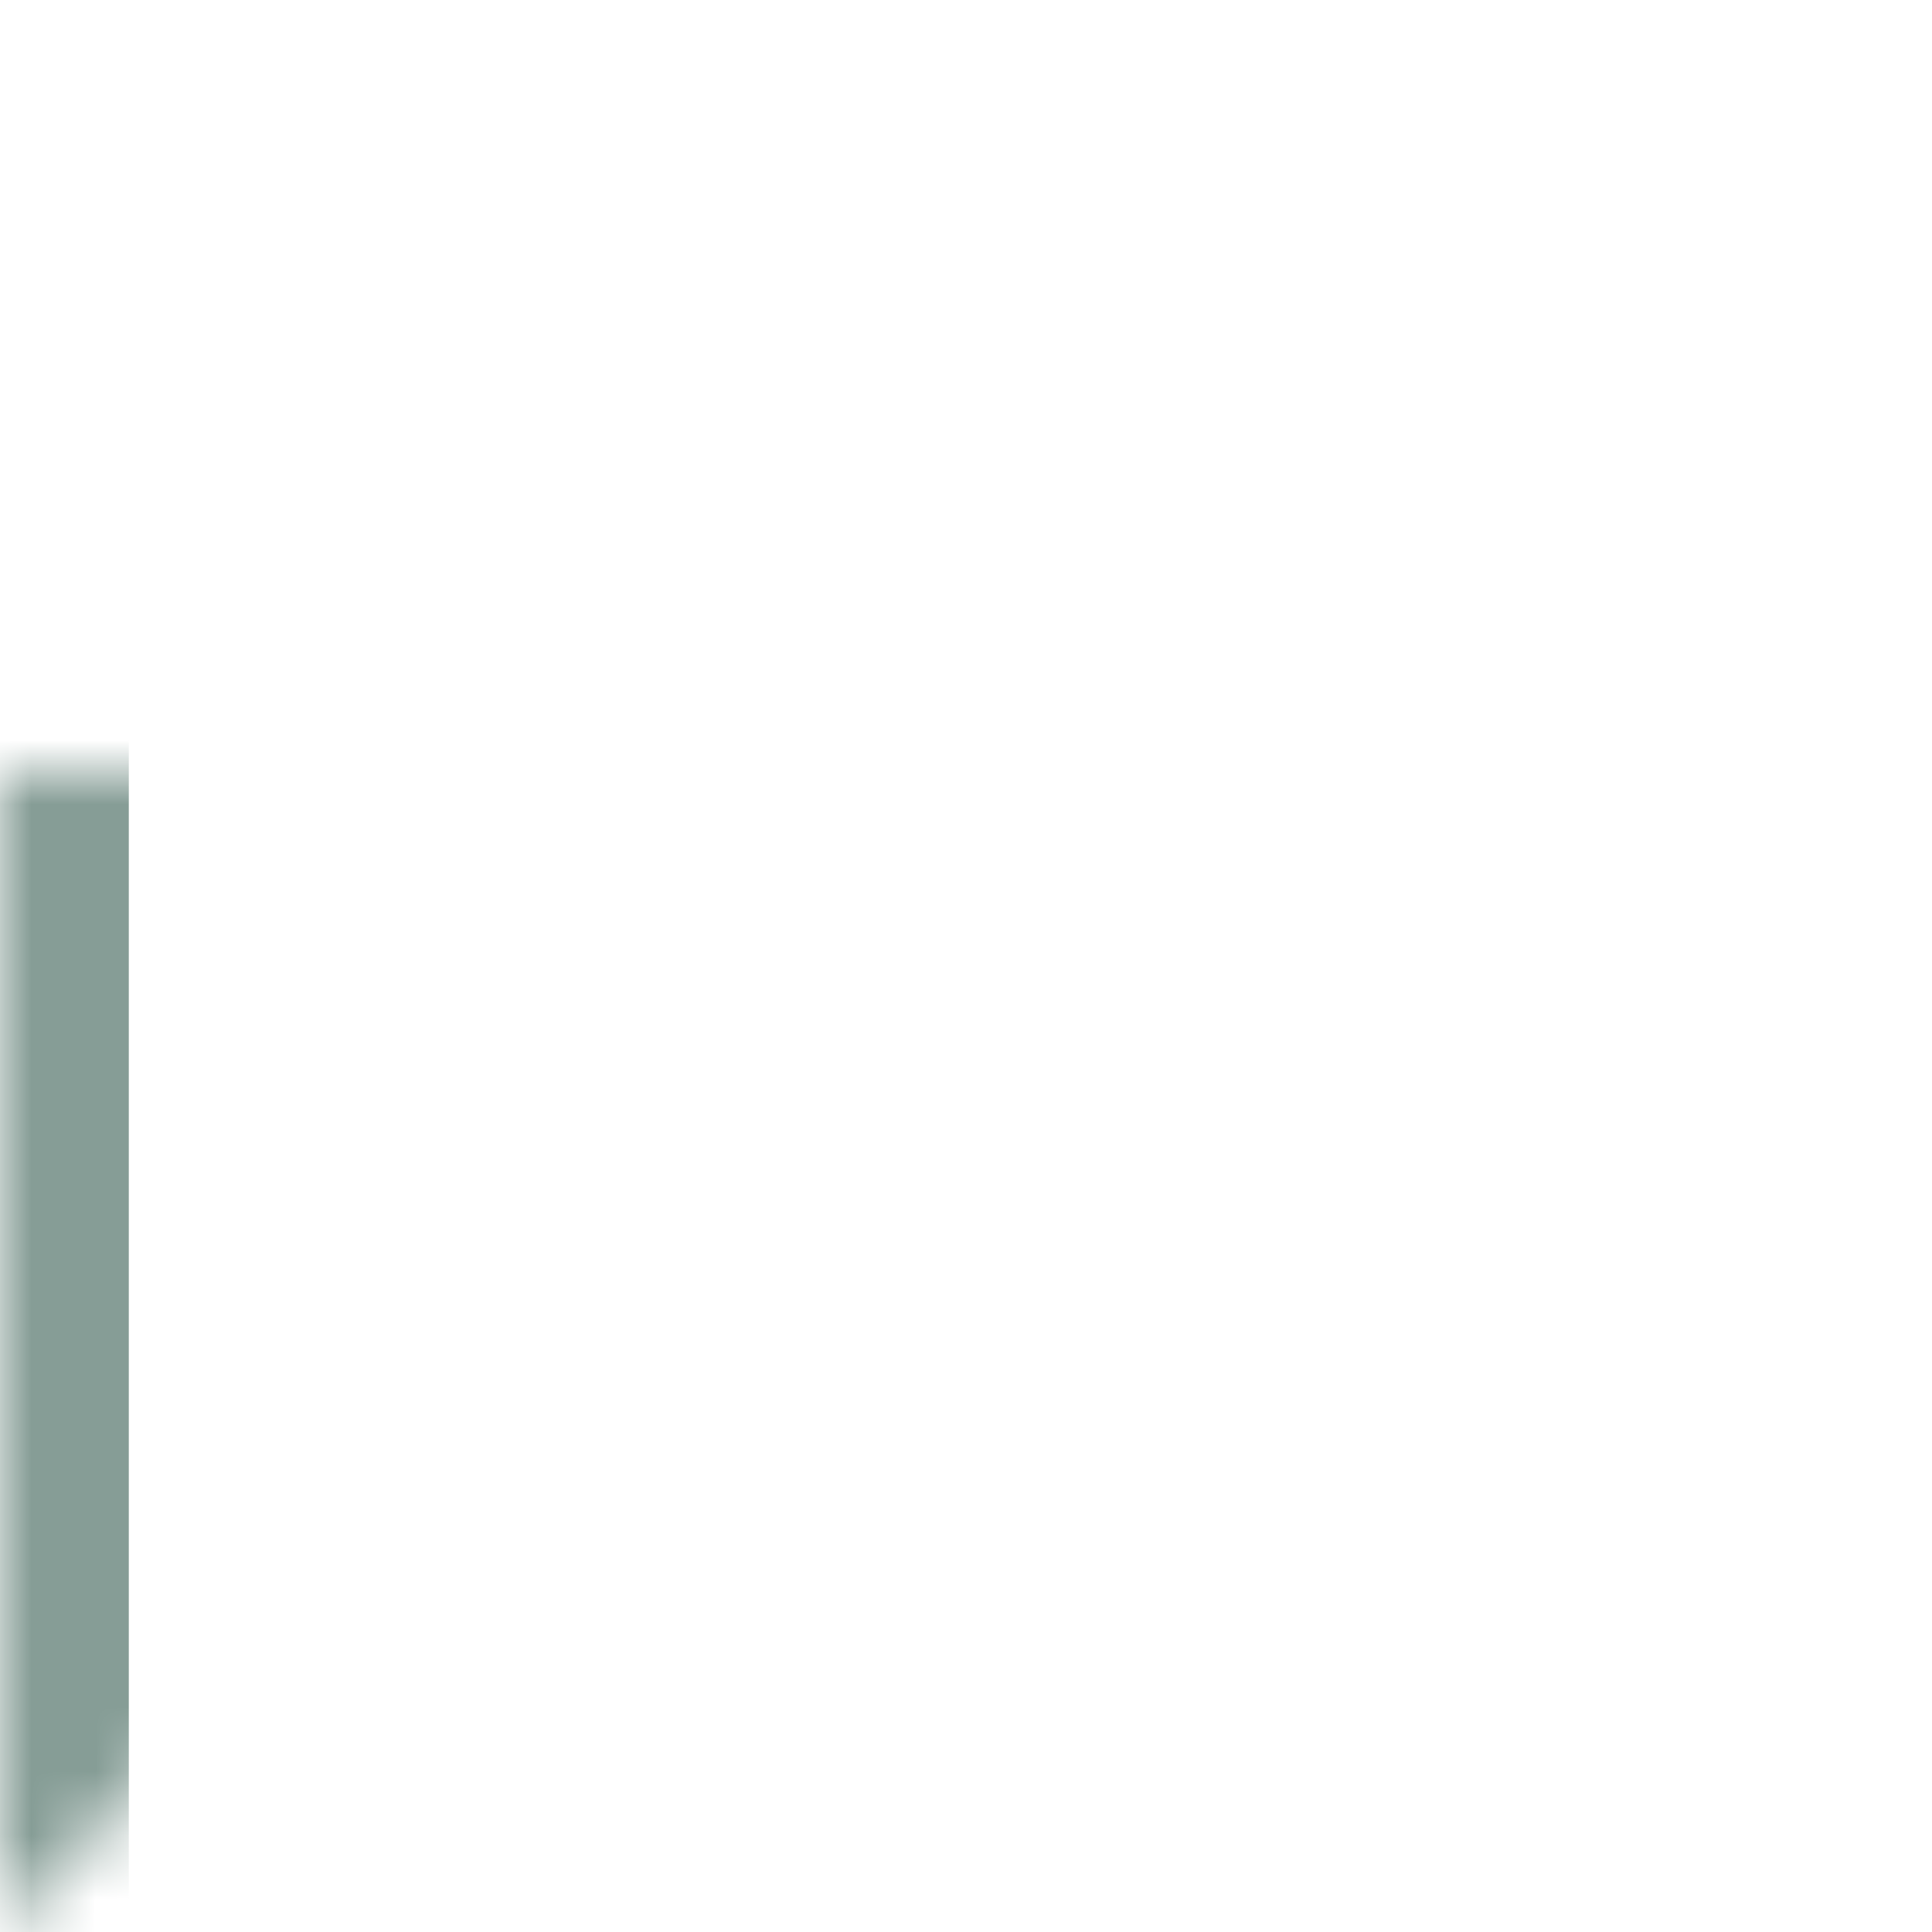<?xml version="1.0" encoding="UTF-8"?>
<svg width="30px" height="30px" viewBox="0 0 30 30" version="1.1" xmlns="http://www.w3.org/2000/svg" xmlns:xlink="http://www.w3.org/1999/xlink">
    <!-- Generator: Sketch 40.2 (33826) - http://www.bohemiancoding.com/sketch -->
    <title>Rectangle 6</title>
    <desc>Created with Sketch.</desc>
    <defs>
        <polyline id="path-1" points="30 12 30 42 0 42"></polyline>
        <mask id="mask-2" maskContentUnits="userSpaceOnUse" maskUnits="objectBoundingBox" x="0" y="0" width="30" height="30" fill="white">
            <use xlink:href="#path-1"></use>
        </mask>
    </defs>
    <g id="Page-1" stroke="none" stroke-width="1" fill="none" fill-rule="evenodd">
        <g id="ABXXXX_mockup_HOME" transform="translate(-235, -2157)" stroke="#869D96" stroke-width="4">
            <g id="ENERGY-SAVING" transform="translate(235, 2145)">
                <use id="Rectangle-6" mask="url(#mask-2)" transform="translate(15, 27) rotate(-180) translate(-15, -27) " xlink:href="#path-1"></use>
            </g>
        </g>
    </g>
</svg>